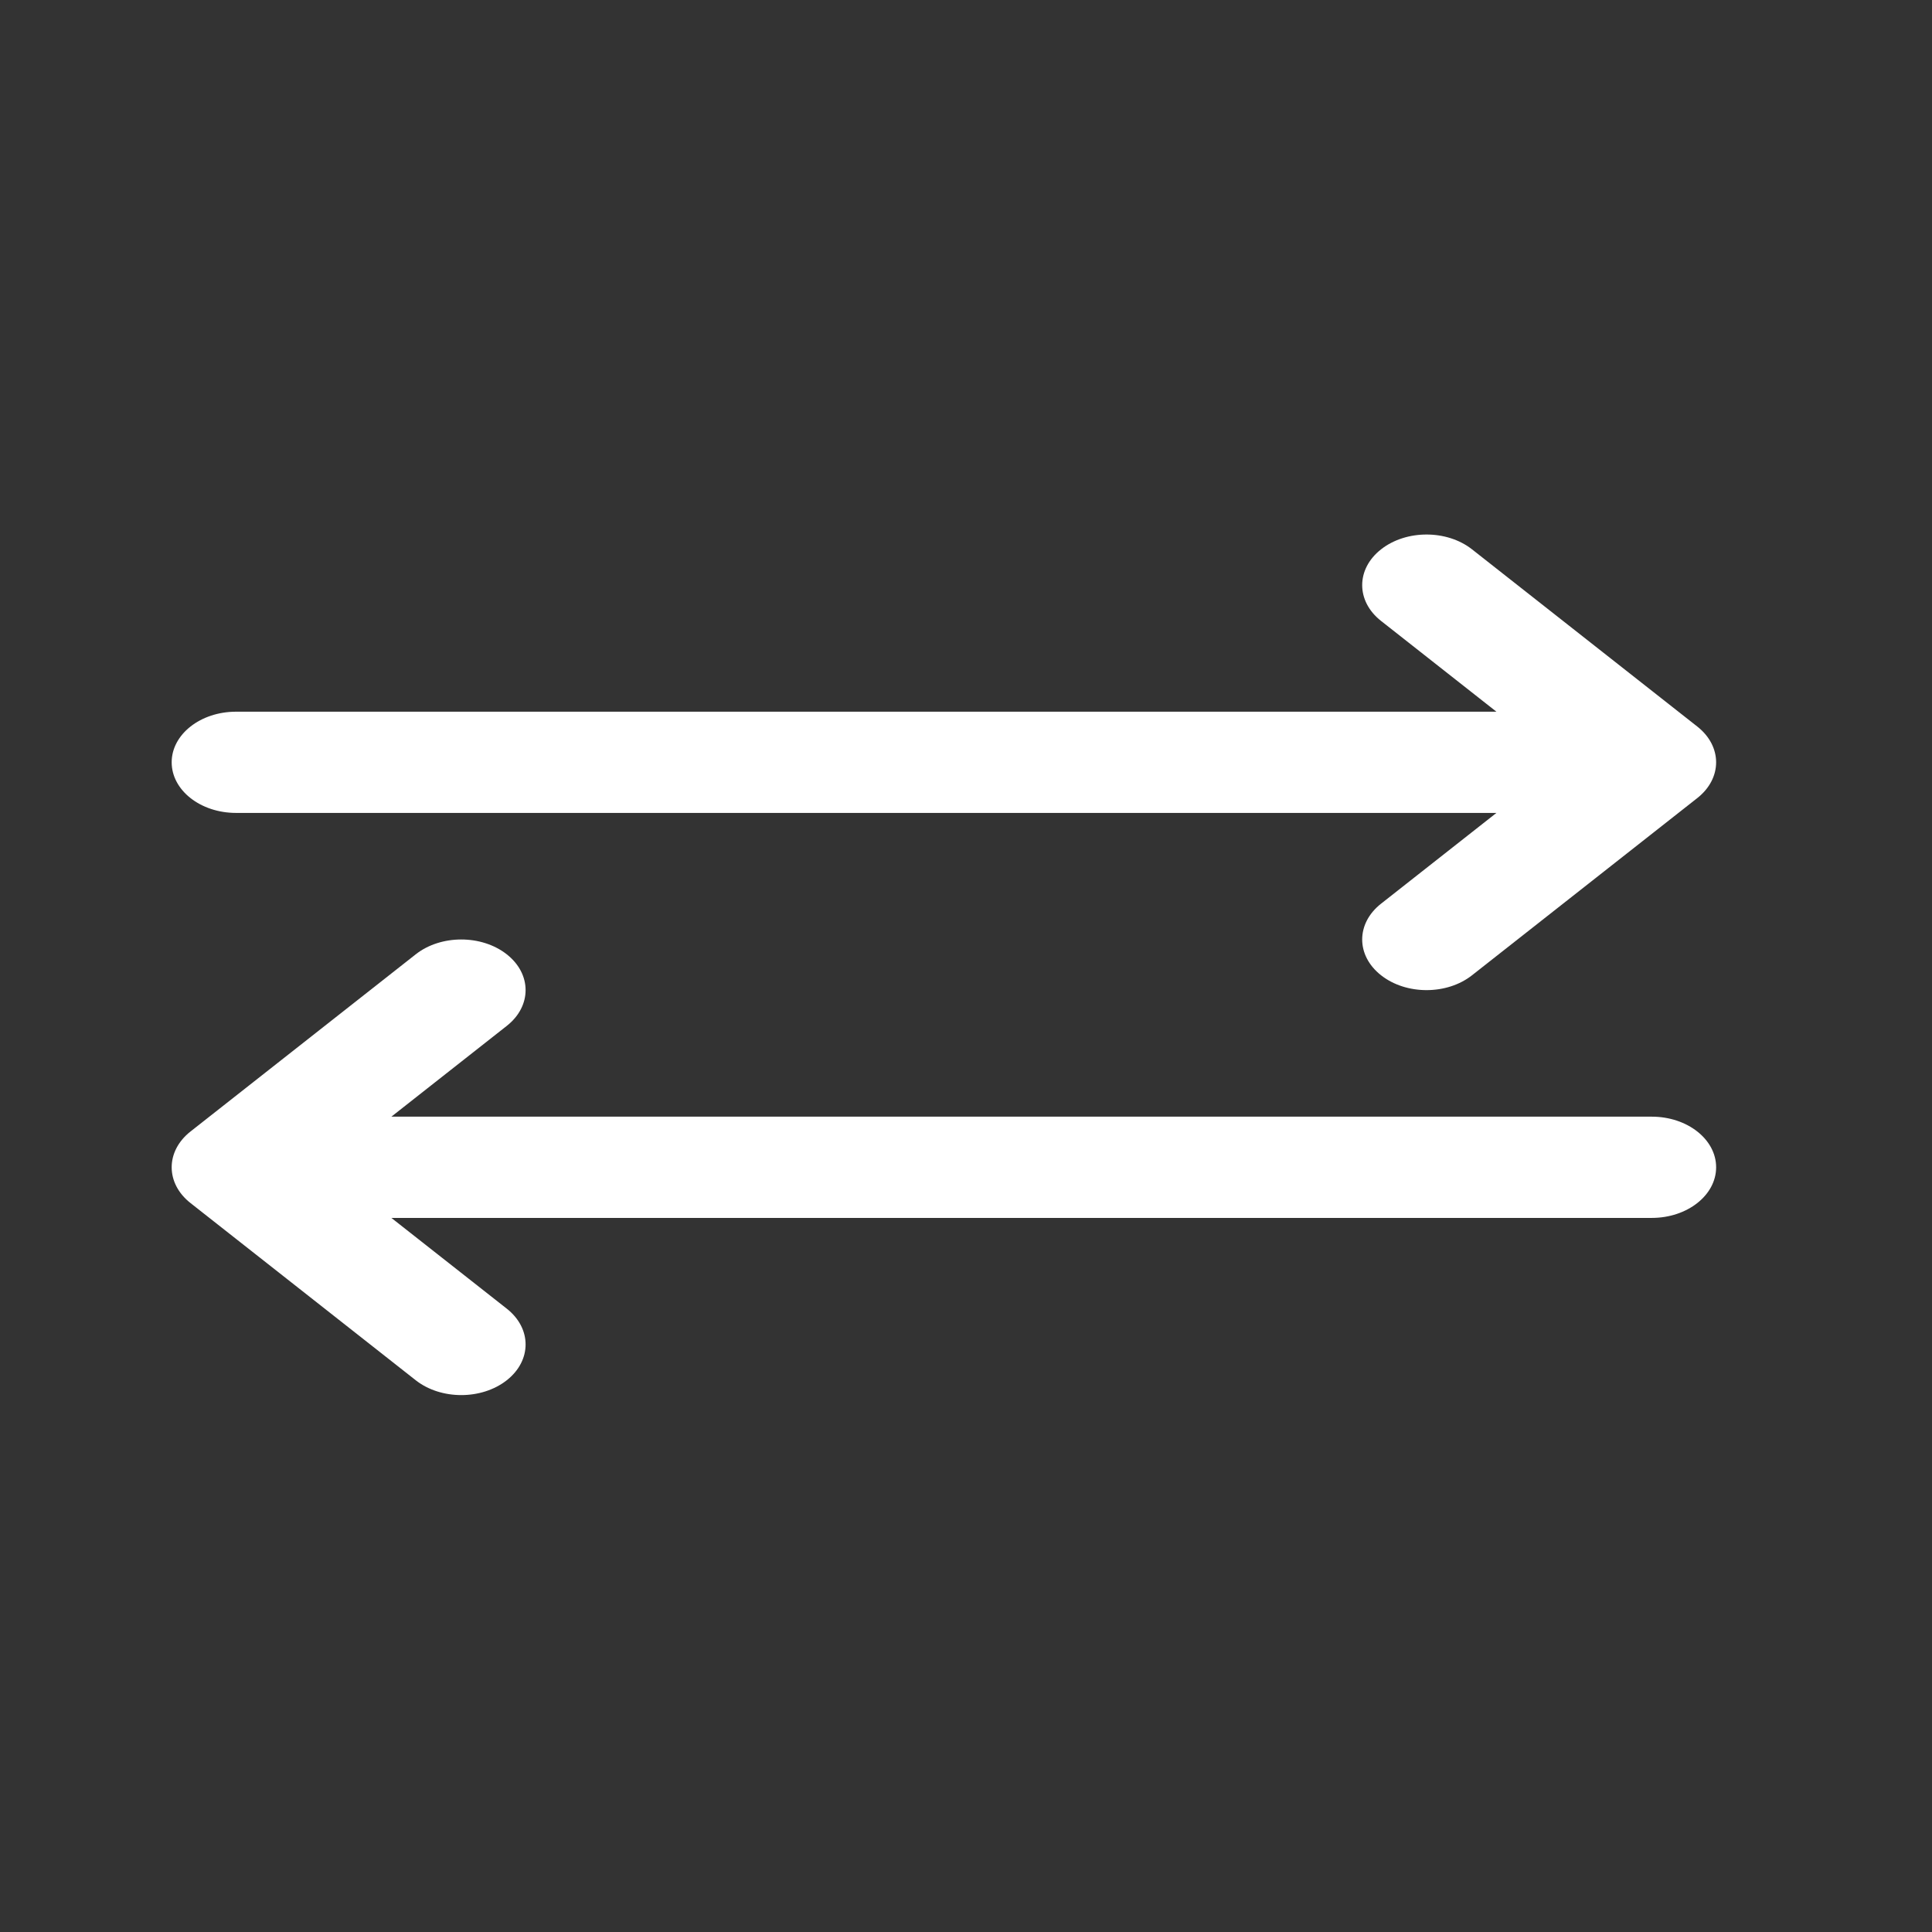 <?xml version="1.0" encoding="UTF-8" standalone="no"?>
<!DOCTYPE svg PUBLIC "-//W3C//DTD SVG 1.1//EN" "http://www.w3.org/Graphics/SVG/1.1/DTD/svg11.dtd">
<svg version="1.1" xmlns="http://www.w3.org/2000/svg" xmlns:xlink="http://www.w3.org/1999/xlink" preserveAspectRatio="xMidYMid meet" viewBox="0 0 640 640" width="640" height="640"><rect x="0" y="0" width="640" height="640" fill="#333333" stroke="none"/><defs><path d="M495.71 269.29C472.78 287.33 460.04 297.36 457.49 299.36C449.16 305.91 449.16 316.52 457.49 323.07C461.66 326.35 467.1 327.99 472.56 327.99C478.02 327.99 483.46 326.35 487.63 323.07C495.09 317.2 554.78 270.25 562.24 264.38C570.57 257.83 570.57 247.22 562.24 240.67C554.78 234.8 495.09 187.85 487.63 181.98C479.31 175.43 465.81 175.43 457.49 181.98C449.16 188.52 449.16 199.14 457.49 205.69C460.04 207.69 472.78 217.71 495.71 235.76C245.2 235.76 106.02 235.76 78.18 235.76C66.42 235.76 56.87 243.27 56.87 252.52C56.87 261.78 66.42 269.29 78.18 269.29C133.85 269.29 273.03 269.29 495.71 269.29Z" id="b25mLzhny"></path><path d="M129.65 369.91C152.58 351.87 165.32 341.85 167.87 339.84C176.19 333.29 176.19 322.68 167.87 316.13C159.55 309.58 146.04 309.58 137.72 316.13C130.26 322 70.57 368.95 63.11 374.82C54.79 381.37 54.79 391.99 63.11 398.53C70.57 404.4 130.26 451.36 137.72 457.23C141.88 460.5 147.34 462.14 152.8 462.14C158.25 462.14 163.71 460.5 167.87 457.23C176.19 450.68 176.19 440.06 167.87 433.51C165.32 431.51 152.58 421.49 129.65 403.45C380.16 403.45 519.34 403.45 547.17 403.45C558.94 403.45 568.49 395.93 568.49 386.68C568.49 377.42 558.94 369.91 547.17 369.91C491.5 369.91 352.33 369.91 129.65 369.91Z" id="aigotCODJ"></path></defs><g><g><g><use xlink:href="#b25mLzhny" opacity="1" fill="#ffffff" fill-opacity="1"></use><g><use xlink:href="#b25mLzhny" opacity="1" fill-opacity="0" stroke="#000000" stroke-width="1" stroke-opacity="0"></use></g></g><g><use xlink:href="#aigotCODJ" opacity="1" fill="#ffffff" fill-opacity="1"></use><g><use xlink:href="#aigotCODJ" opacity="1" fill-opacity="0" stroke="#000000" stroke-width="1" stroke-opacity="0"></use></g></g></g></g></svg>